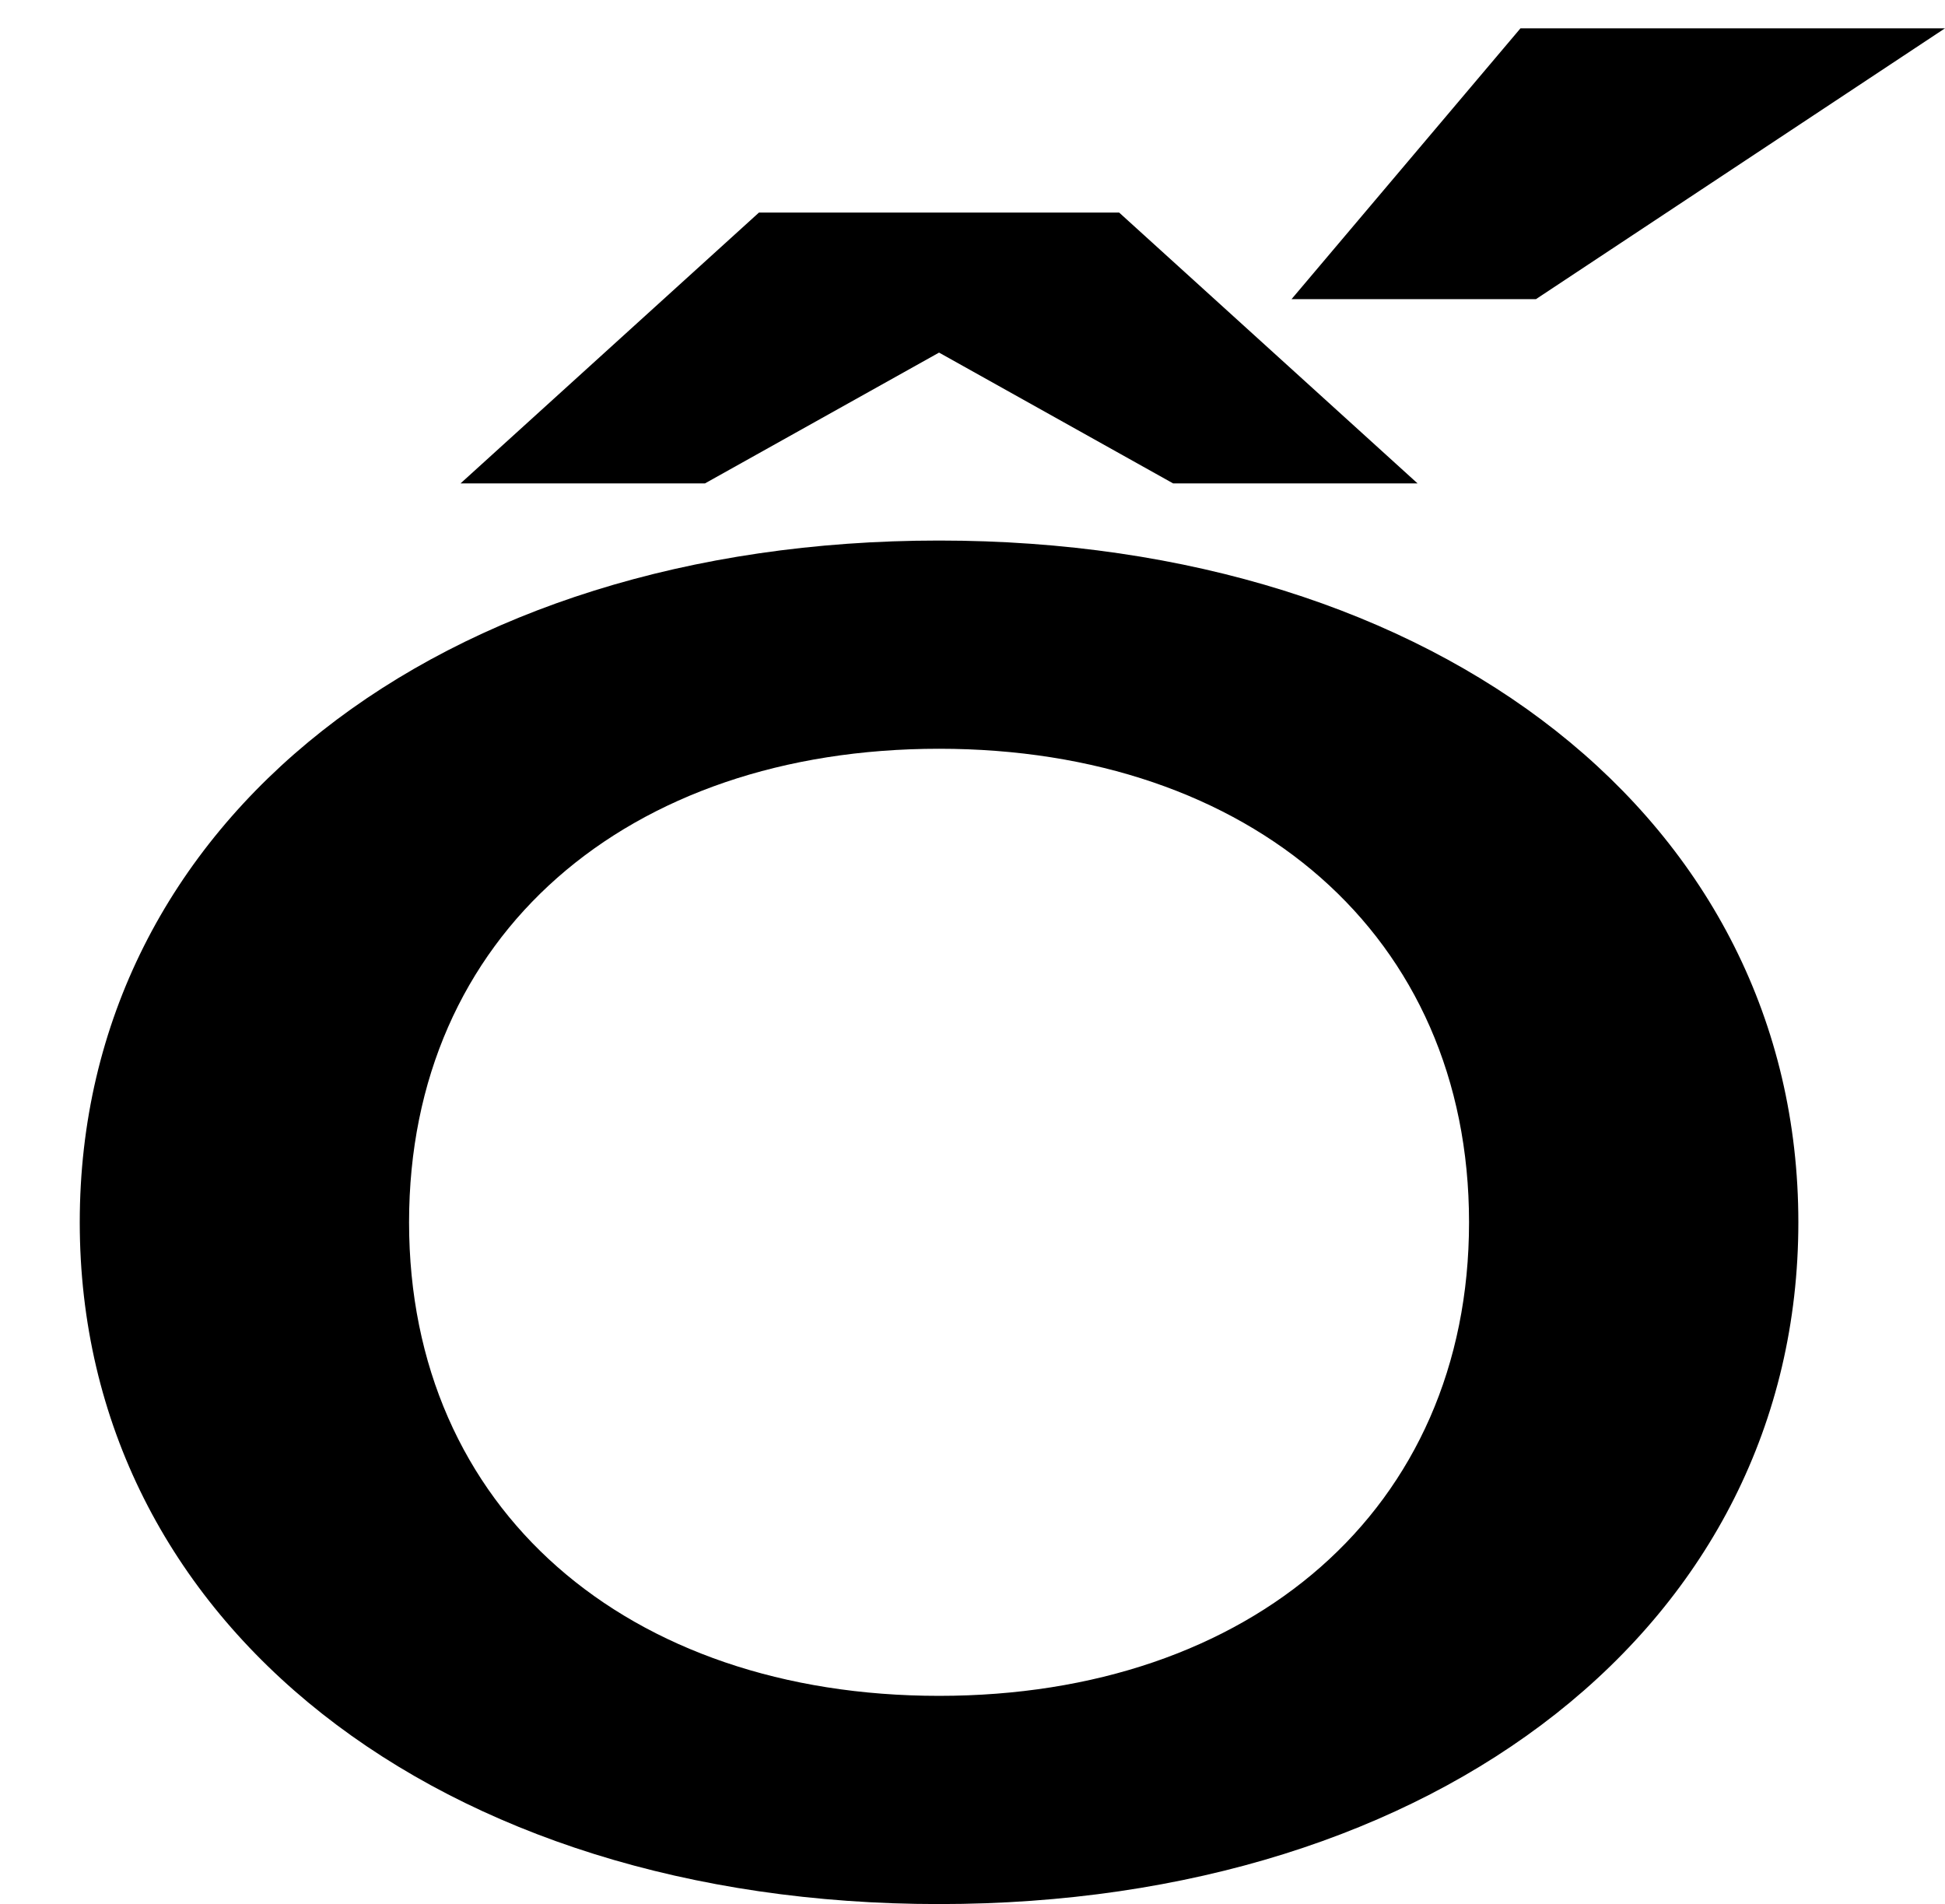 <?xml version="1.0" encoding="UTF-8"?>
<svg xmlns="http://www.w3.org/2000/svg" width="756" height="740" version="1.1" viewBox="0 0 756 740" preserveAspectRatio="none">
  <!-- Generator: Adobe Illustrator 28.7.1, SVG Export Plug-In . SVG Version: 1.2.0 Build 142)  -->
  <g>
    <g id="Layer_2">
      <path d="M571,475.039c0,111.713-85,184.04-206,184.04s-206-72.327-206-184.04,85-184.04,206-184.04,206,72.327,206,184.04ZM31,475.039c0,156.112,140,264.961,334,264.961s334-108.849,334-264.961-140-264.961-334-264.961S31,318.927,31,475.039ZM551,187.879l-116-105.268h-140l-116,105.268h95l91-50.844,91,50.844h95ZM591,11l-89,105.268h95L756,11h-165Z"/>
    </g>
  </g>
</svg>